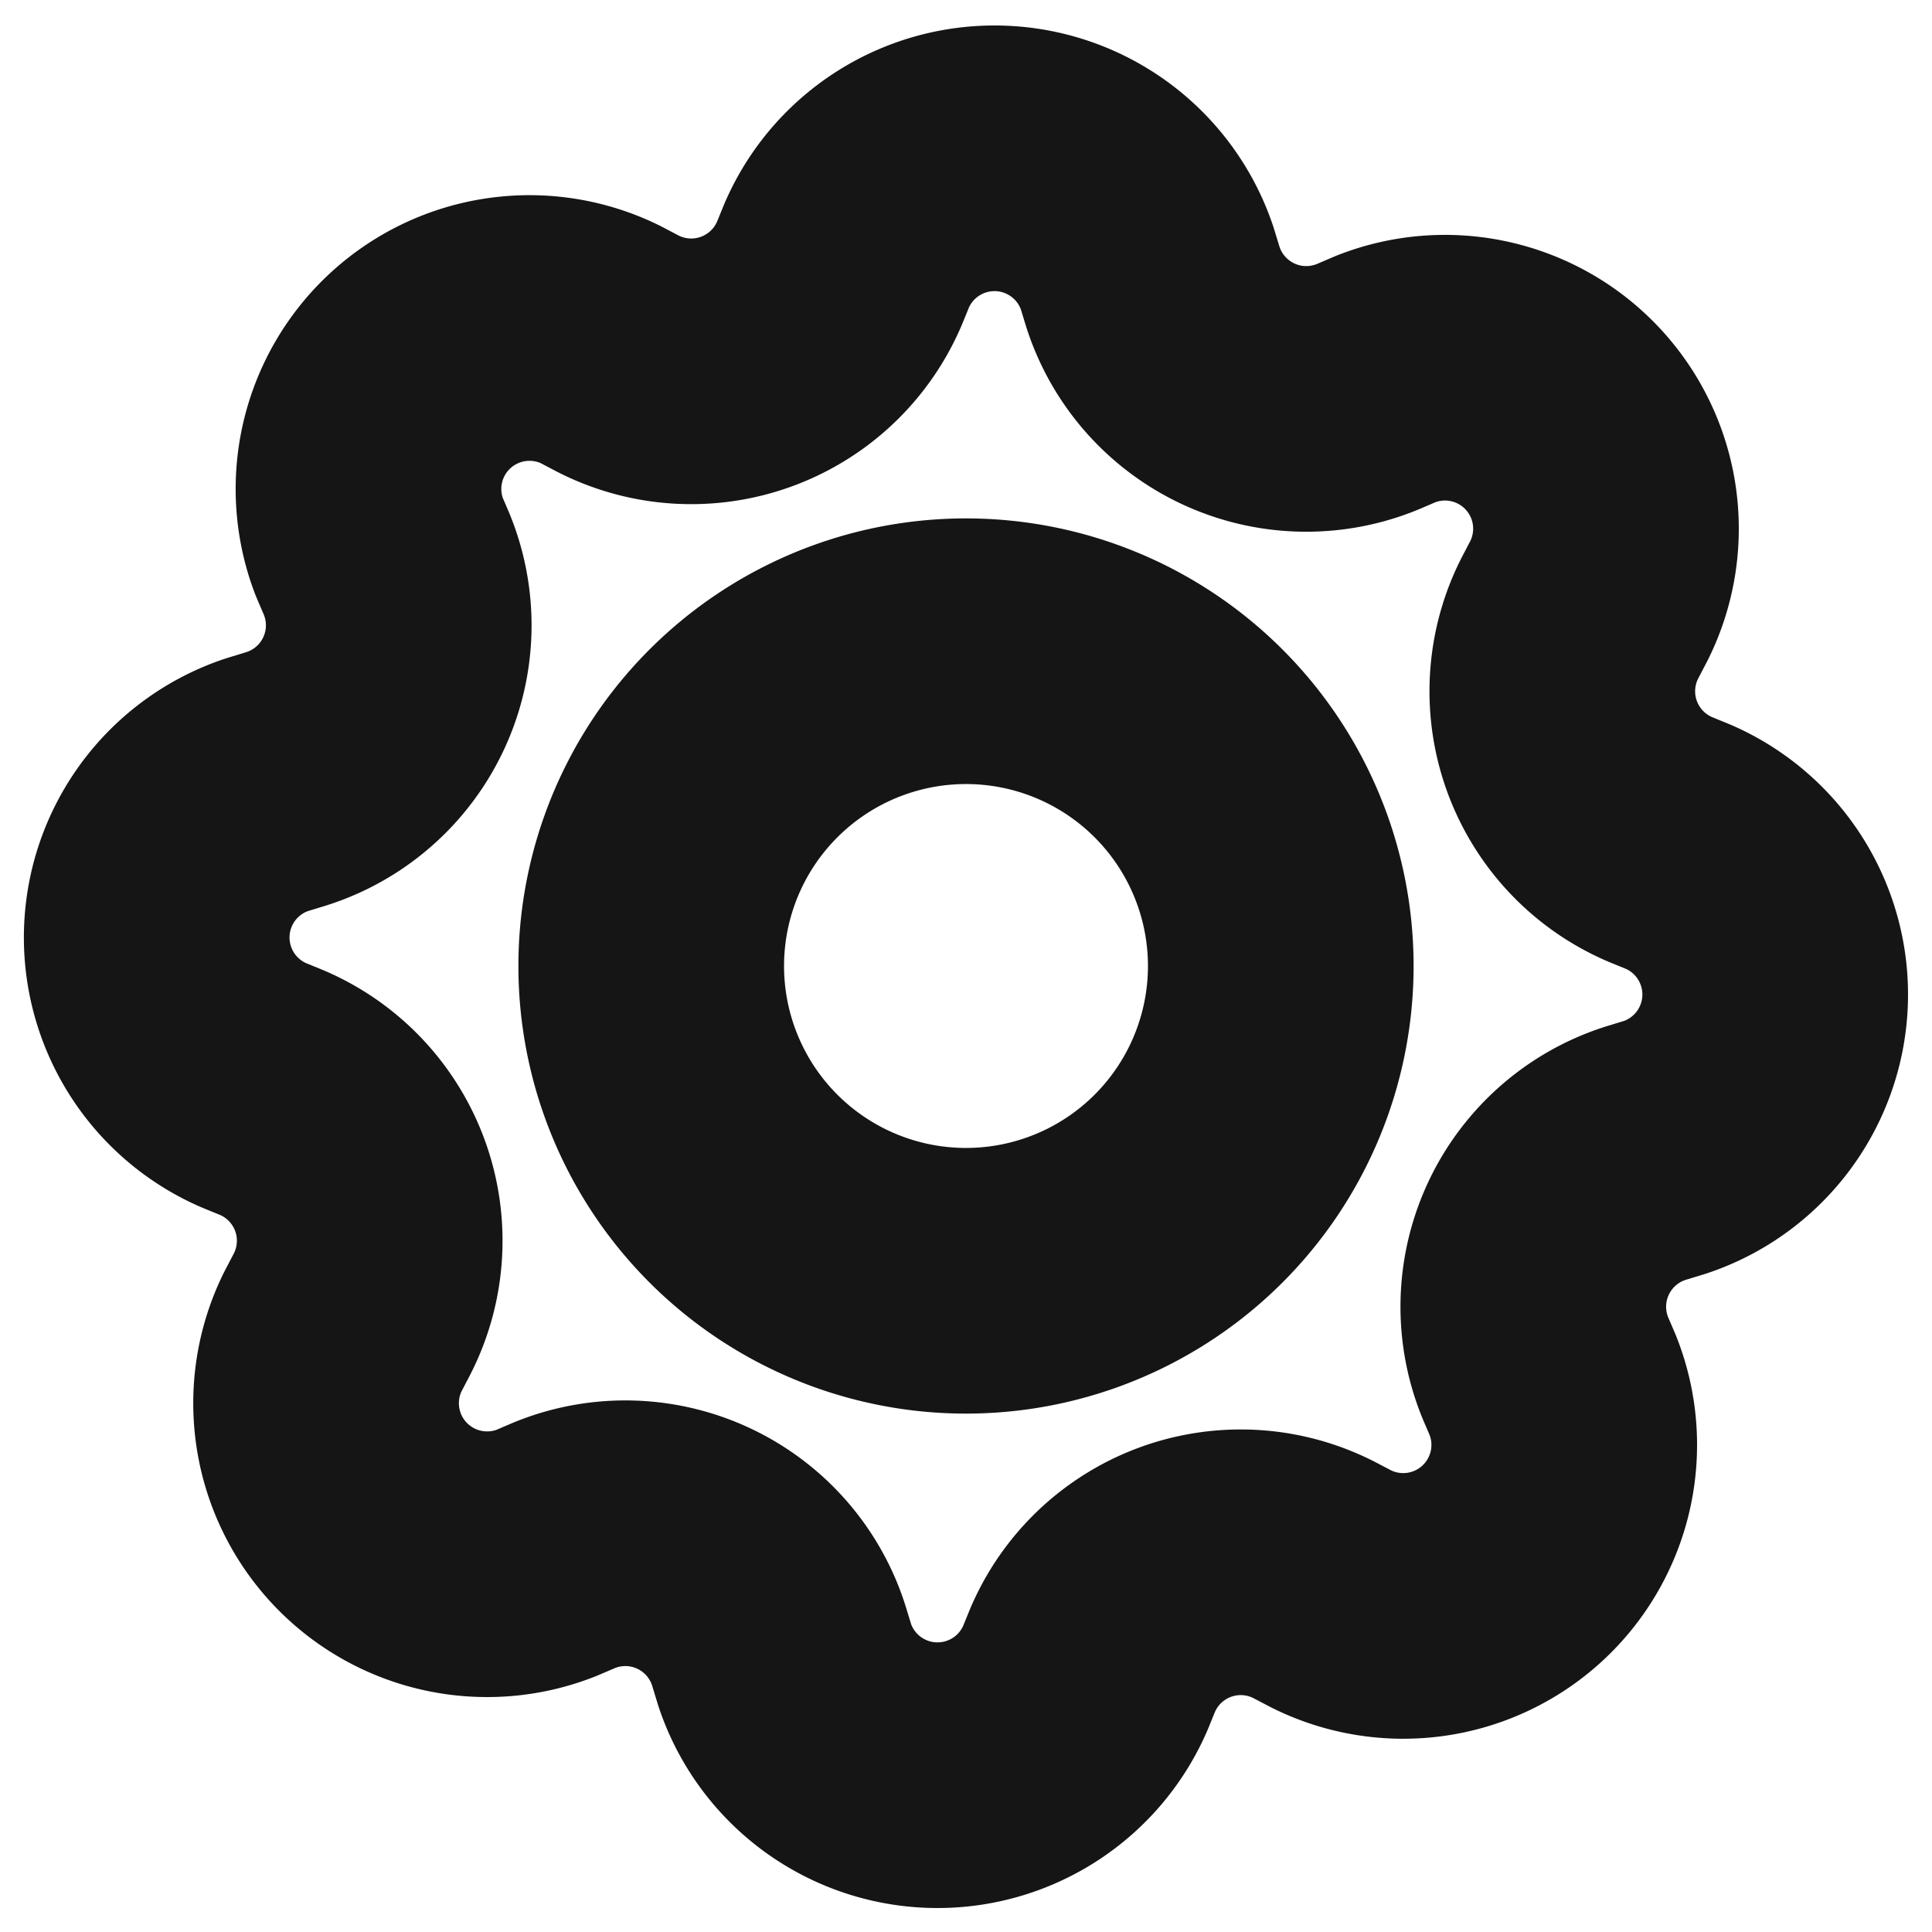 <svg xmlns="http://www.w3.org/2000/svg" width="40" height="40" fill="none" viewBox="0 0 40 40">
  <path stroke="#151515" stroke-linecap="round" stroke-linejoin="bevel" stroke-width="5.5" d="M17.383 5.65l.15-.367a3.333 3.333 0 016.217.267l.117.383A3.334 3.334 0 0028.333 8l.35-.15a3.333 3.333 0 014.217 4.583l-.183.35a3.334 3.334 0 001.666 4.6l.367.15a3.334 3.334 0 01-.267 6.217l-.383.117a3.335 3.335 0 00-2.1 4.466l.15.35a3.334 3.334 0 01-4.583 4.217l-.35-.183a3.333 3.333 0 00-4.6 1.666l-.15.367a3.334 3.334 0 01-6.217-.267l-.117-.383a3.332 3.332 0 00-4.466-2.1l-.35.15A3.334 3.334 0 017.1 27.567l.183-.35a3.333 3.333 0 00-1.666-4.6l-.367-.15a3.333 3.333 0 01.267-6.217l.383-.117A3.333 3.333 0 008 11.667l-.15-.35a3.333 3.333 0 014.583-4.184l.35.184a3.334 3.334 0 004.6-1.667v0z" clip-rule="evenodd"/>
  <path stroke="#151515" stroke-linecap="round" stroke-linejoin="bevel" stroke-width="5.5" d="M20 26.517a6.517 6.517 0 100-13.034 6.517 6.517 0 000 13.034z"/>
</svg>
